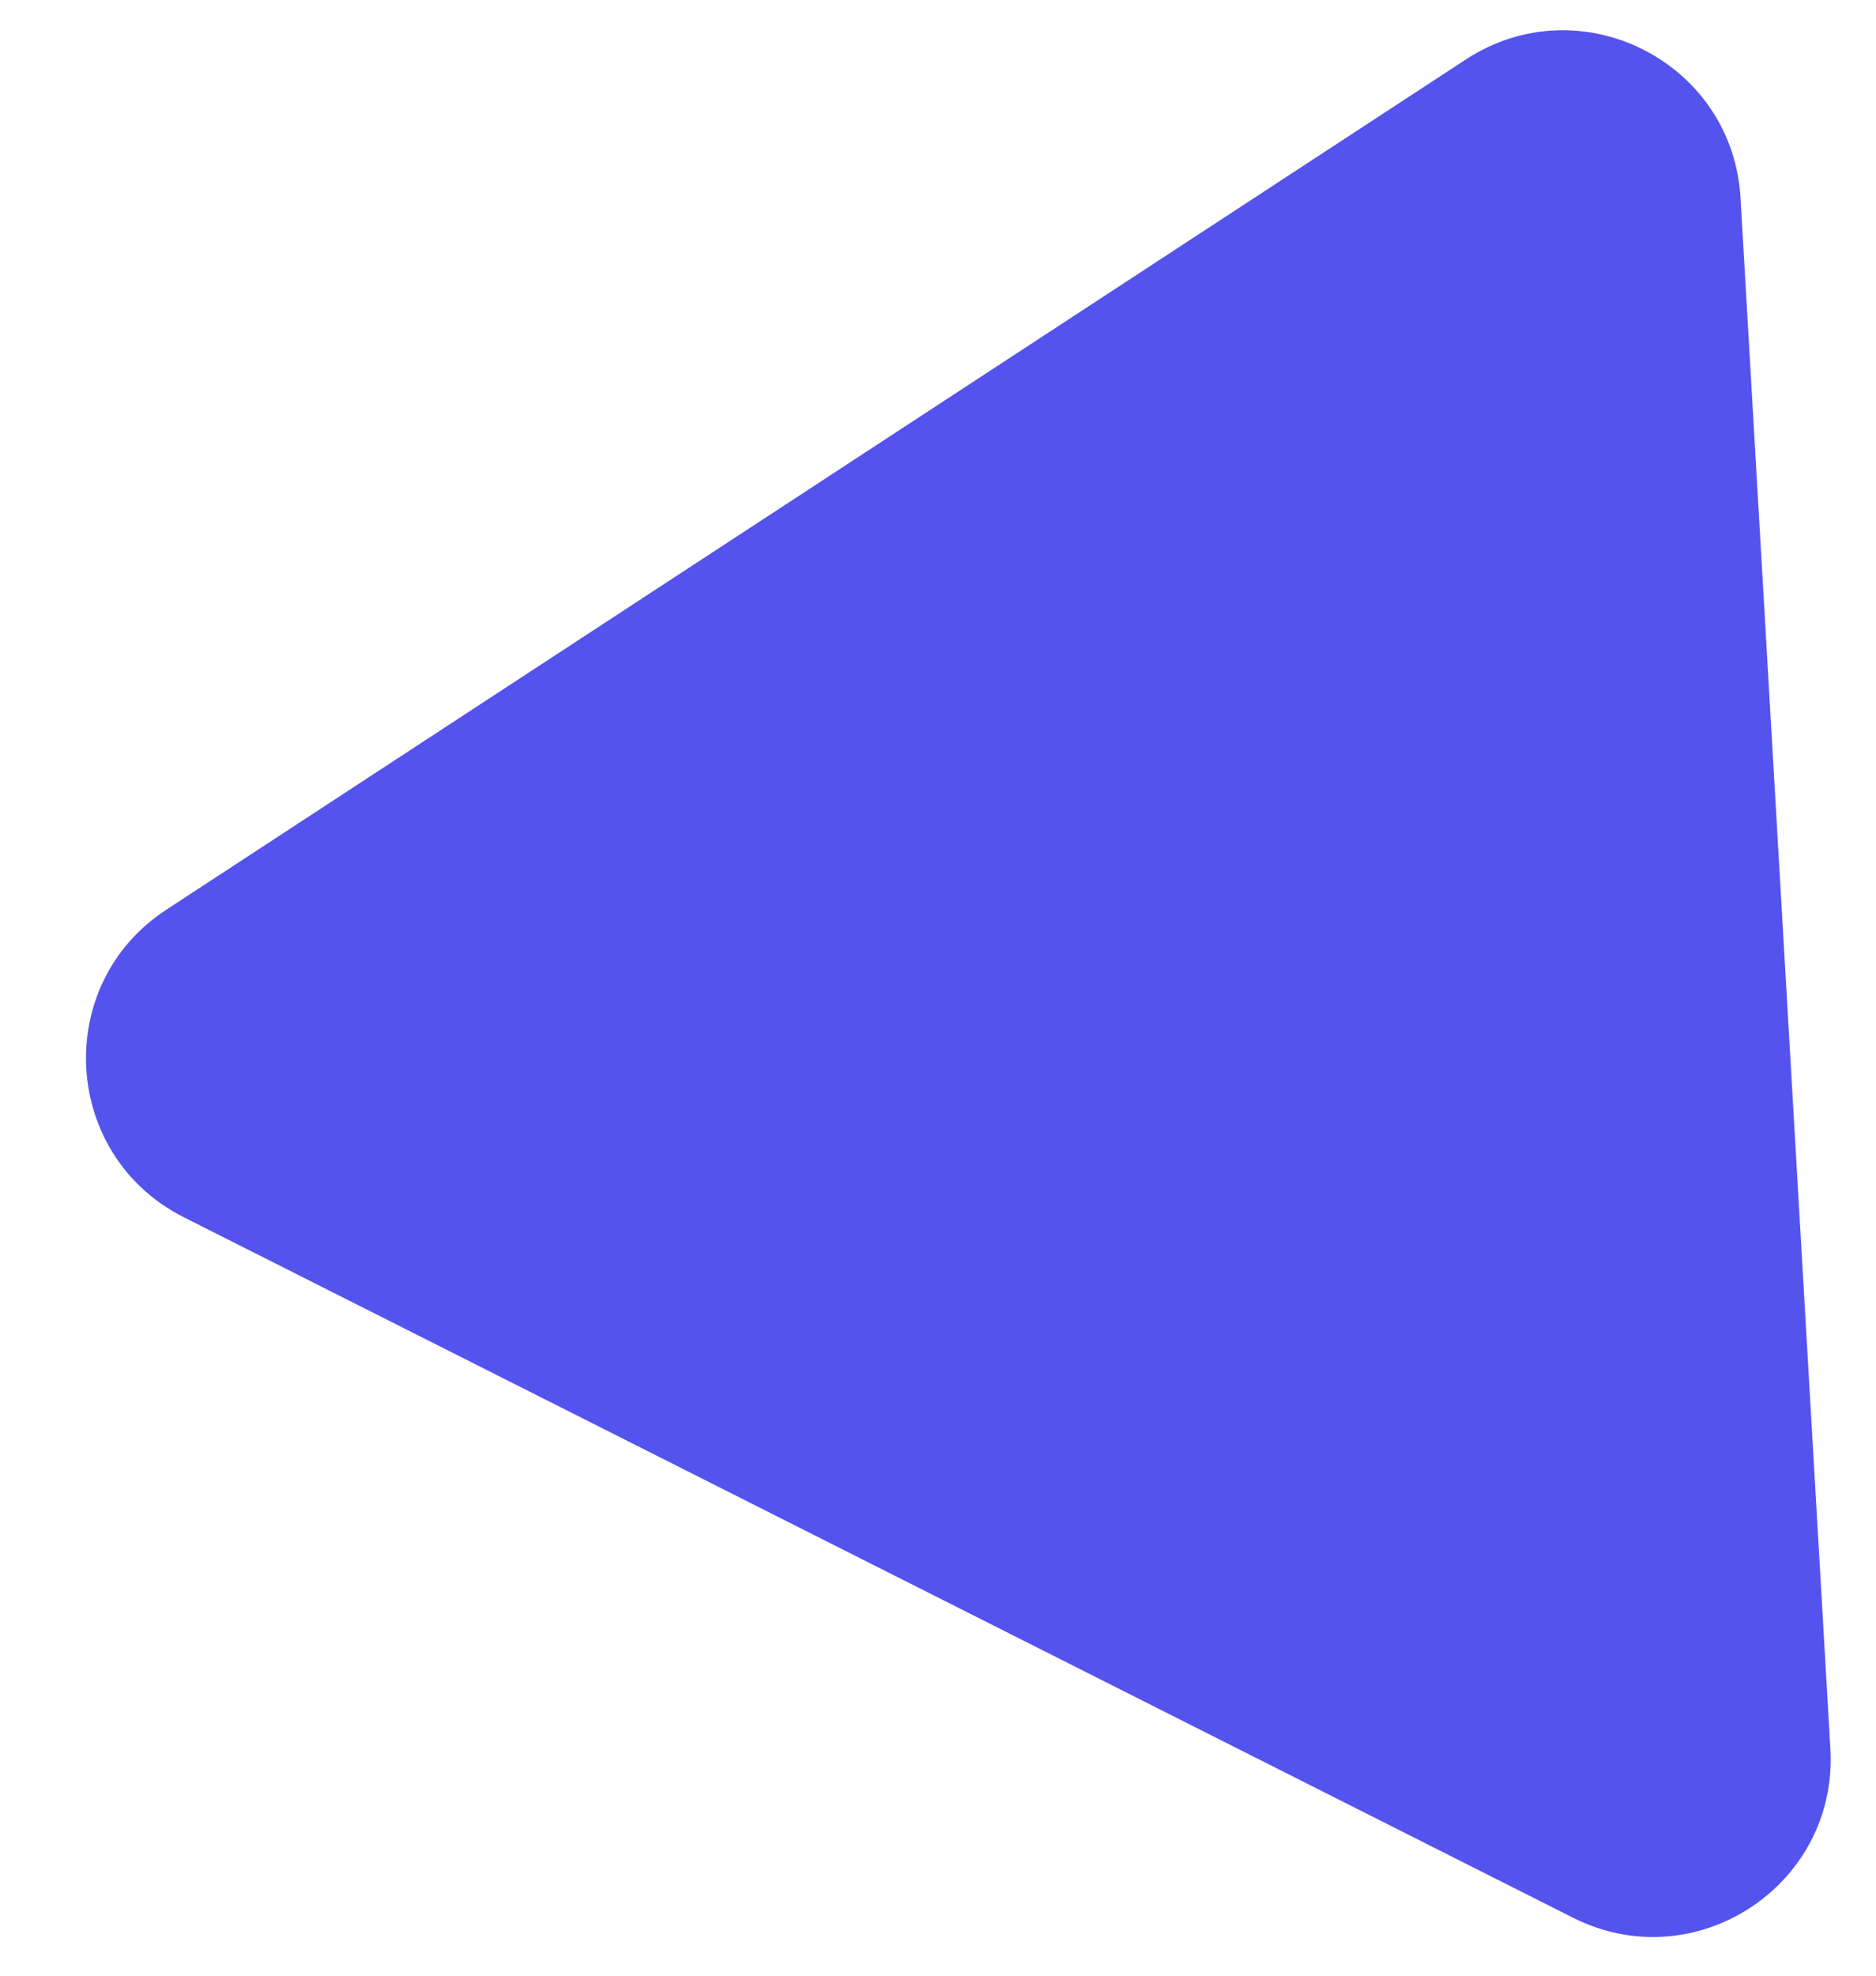 <svg width="19" height="20" viewBox="0 0 19 20" fill="none" xmlns="http://www.w3.org/2000/svg">
<path d="M14.846 0.602C16.004 -0.155 17.548 0.623 17.628 2.005L18.538 17.702C18.618 19.086 17.169 20.037 15.931 19.413L1.861 12.322C0.623 11.697 0.525 9.966 1.686 9.208L14.846 0.602Z" fill="#5453EE"/>
</svg>
